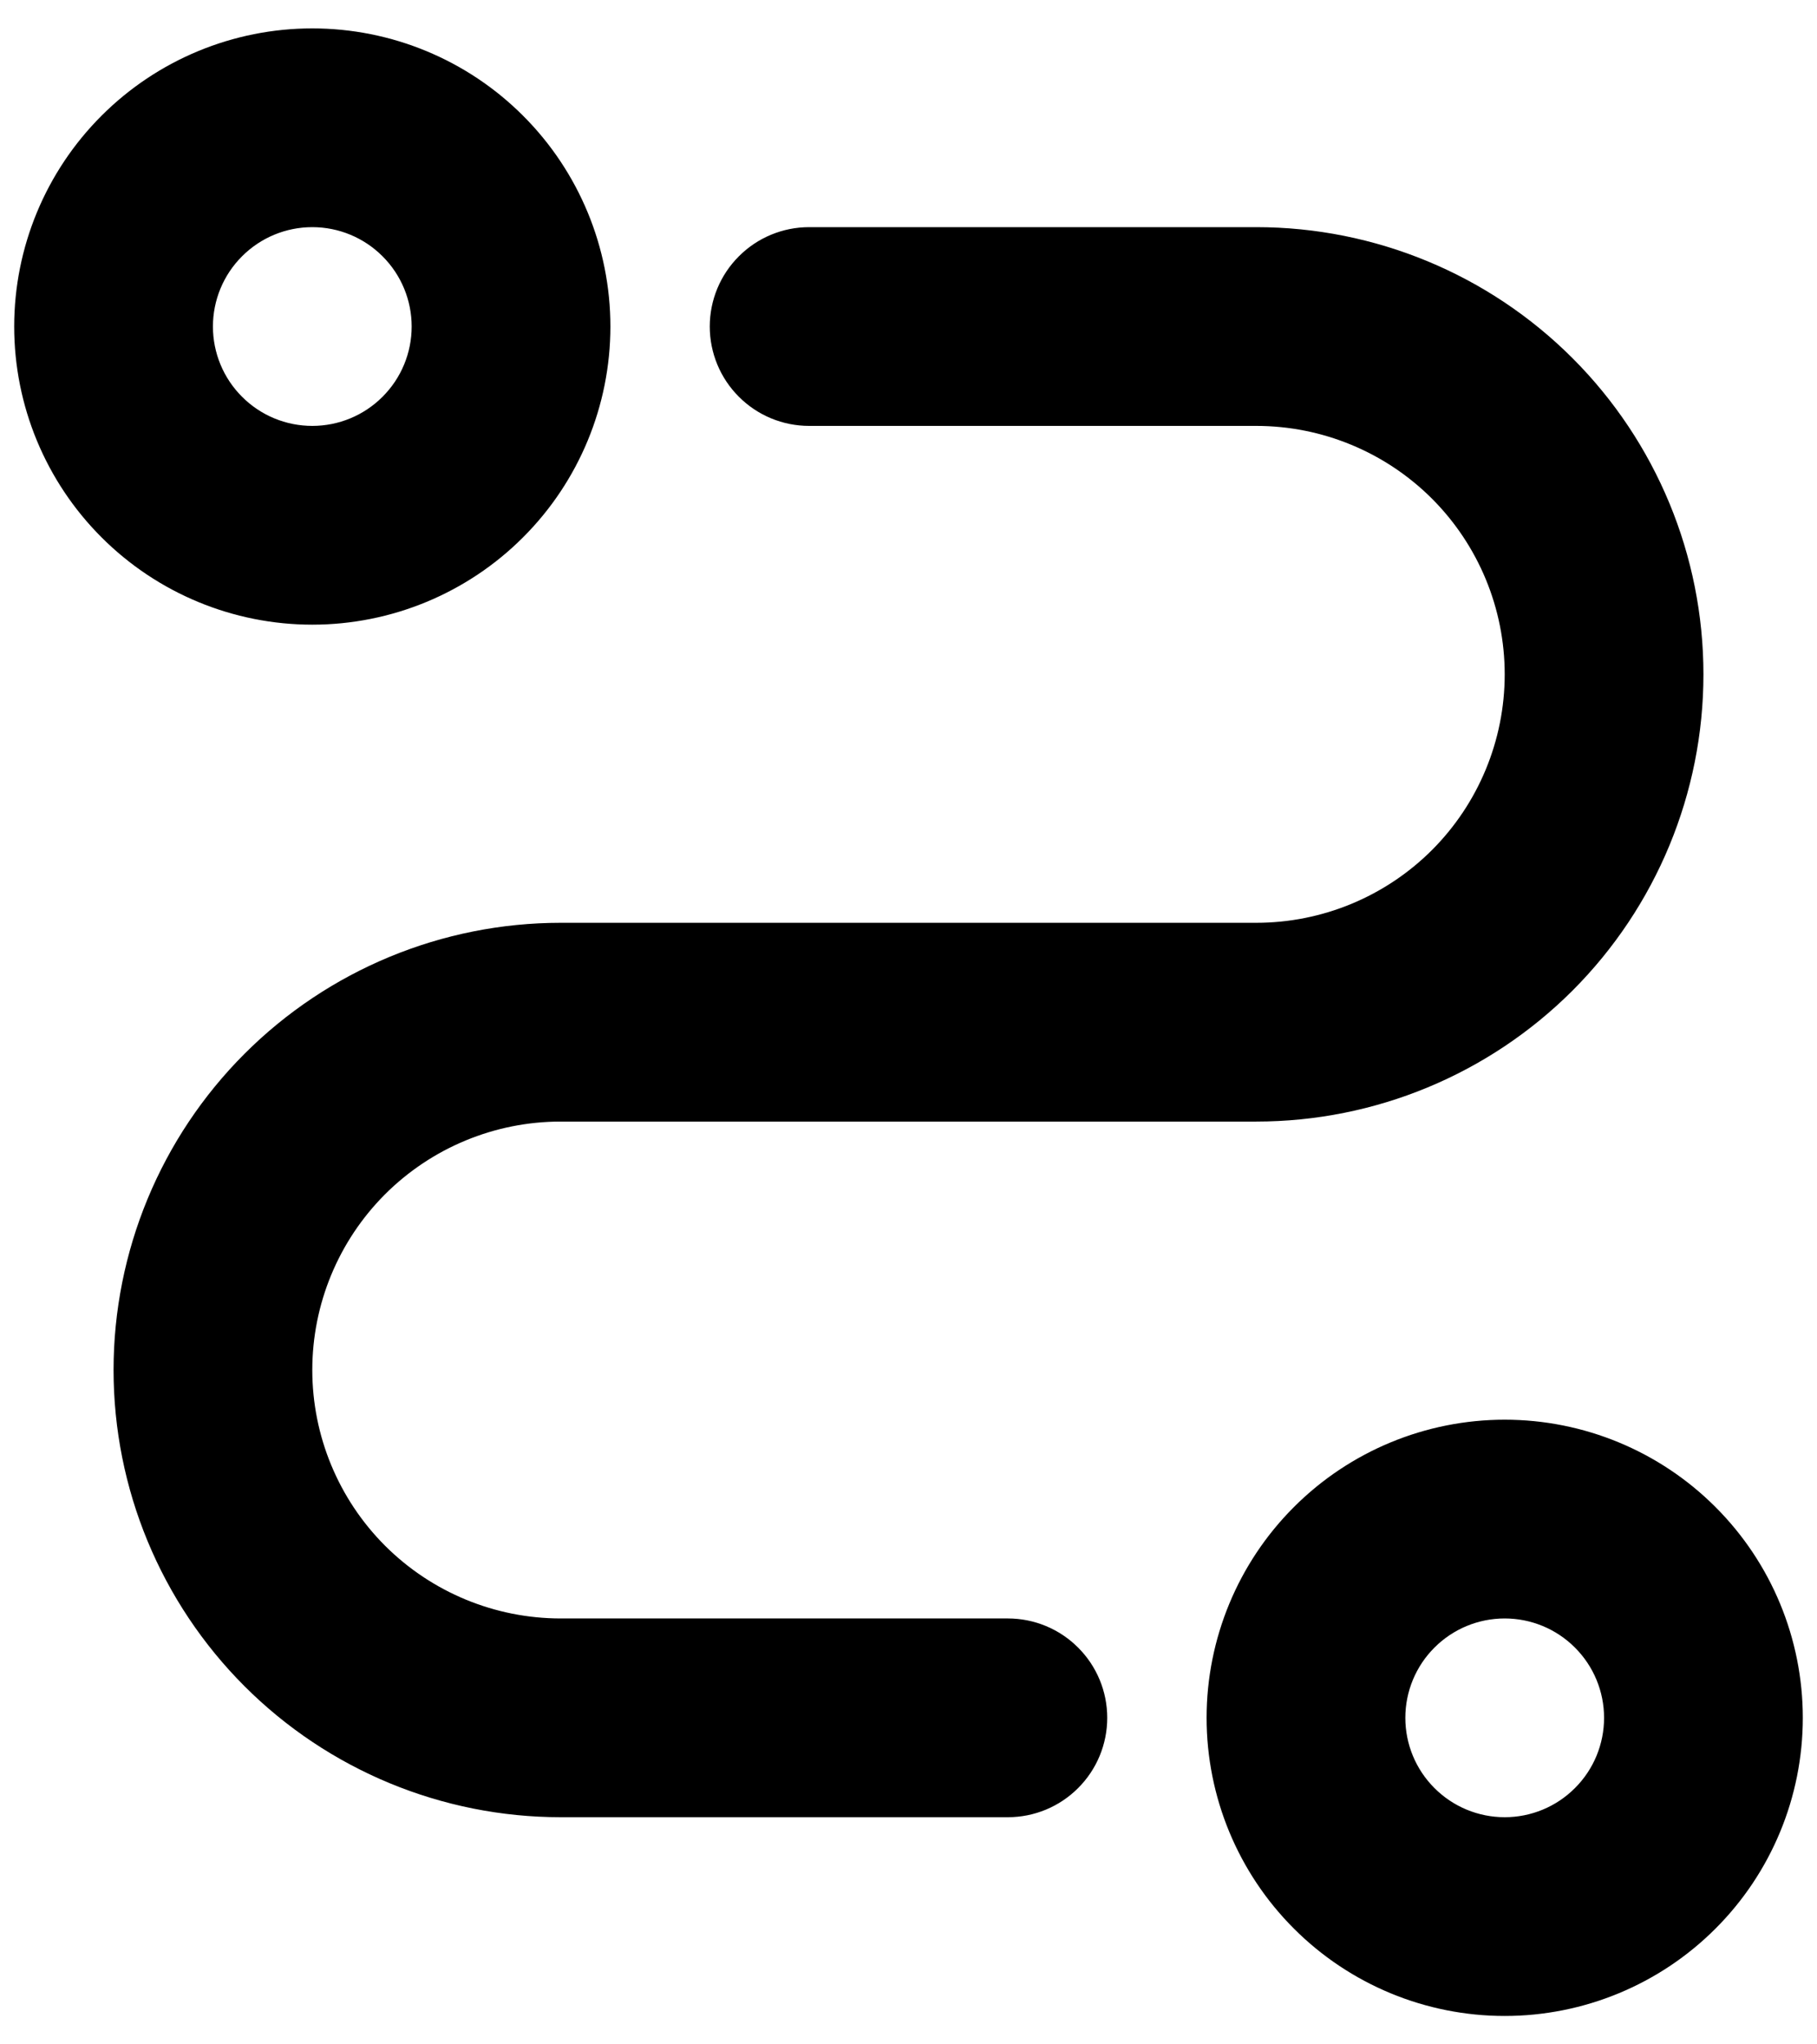 <svg width="32" height="36" viewBox="0 0 32 36" fill="none" xmlns="http://www.w3.org/2000/svg">
<g id="Group">
<path id="Vector" fill-rule="evenodd" clip-rule="evenodd" d="M26.5 25C27.892 25 29.228 25.553 30.212 26.538C31.197 27.522 31.75 28.858 31.75 30.25C31.75 31.642 31.197 32.978 30.212 33.962C29.228 34.947 27.892 35.5 26.5 35.5C25.108 35.5 23.772 34.947 22.788 33.962C21.803 32.978 21.25 31.642 21.25 30.25C21.25 28.858 21.803 27.522 22.788 26.538C23.772 25.553 25.108 25 26.5 25ZM22.125 4C24.214 4 26.217 4.83 27.694 6.307C29.17 7.783 30 9.786 30 11.875C30 13.964 29.17 15.967 27.694 17.444C26.217 18.92 24.214 19.75 22.125 19.75H9.875C8.715 19.75 7.602 20.211 6.781 21.031C5.961 21.852 5.5 22.965 5.5 24.125C5.5 25.285 5.961 26.398 6.781 27.219C7.602 28.039 8.715 28.5 9.875 28.5H17.75C18.214 28.5 18.659 28.684 18.987 29.013C19.316 29.341 19.5 29.786 19.5 30.25C19.5 30.714 19.316 31.159 18.987 31.487C18.659 31.816 18.214 32 17.75 32H9.875C7.786 32 5.783 31.17 4.307 29.694C2.83 28.217 2 26.214 2 24.125C2 22.036 2.83 20.033 4.307 18.556C5.783 17.08 7.786 16.25 9.875 16.25H22.125C23.285 16.25 24.398 15.789 25.219 14.969C26.039 14.148 26.5 13.035 26.5 11.875C26.5 10.715 26.039 9.602 25.219 8.781C24.398 7.961 23.285 7.5 22.125 7.5H14.25C13.786 7.5 13.341 7.316 13.013 6.987C12.684 6.659 12.5 6.214 12.5 5.75C12.5 5.286 12.684 4.841 13.013 4.513C13.341 4.184 13.786 4 14.25 4H22.125ZM26.5 28.5C26.036 28.5 25.591 28.684 25.263 29.013C24.934 29.341 24.75 29.786 24.75 30.25C24.75 30.714 24.934 31.159 25.263 31.487C25.591 31.816 26.036 32 26.5 32C26.964 32 27.409 31.816 27.737 31.487C28.066 31.159 28.25 30.714 28.25 30.25C28.25 29.786 28.066 29.341 27.737 29.013C27.409 28.684 26.964 28.5 26.5 28.5ZM5.5 0.5C6.892 0.5 8.228 1.053 9.212 2.038C10.197 3.022 10.75 4.358 10.75 5.75C10.75 7.142 10.197 8.478 9.212 9.462C8.228 10.447 6.892 11 5.5 11C4.108 11 2.772 10.447 1.788 9.462C0.803 8.478 0.25 7.142 0.25 5.75C0.25 4.358 0.803 3.022 1.788 2.038C2.772 1.053 4.108 0.5 5.5 0.5ZM5.5 4C5.036 4 4.591 4.184 4.263 4.513C3.934 4.841 3.75 5.286 3.75 5.75C3.75 6.214 3.934 6.659 4.263 6.987C4.591 7.316 5.036 7.5 5.5 7.5C5.964 7.5 6.409 7.316 6.737 6.987C7.066 6.659 7.25 6.214 7.25 5.75C7.25 5.286 7.066 4.841 6.737 4.513C6.409 4.184 5.964 4 5.5 4Z" fill="current"/>
</g>
</svg>
